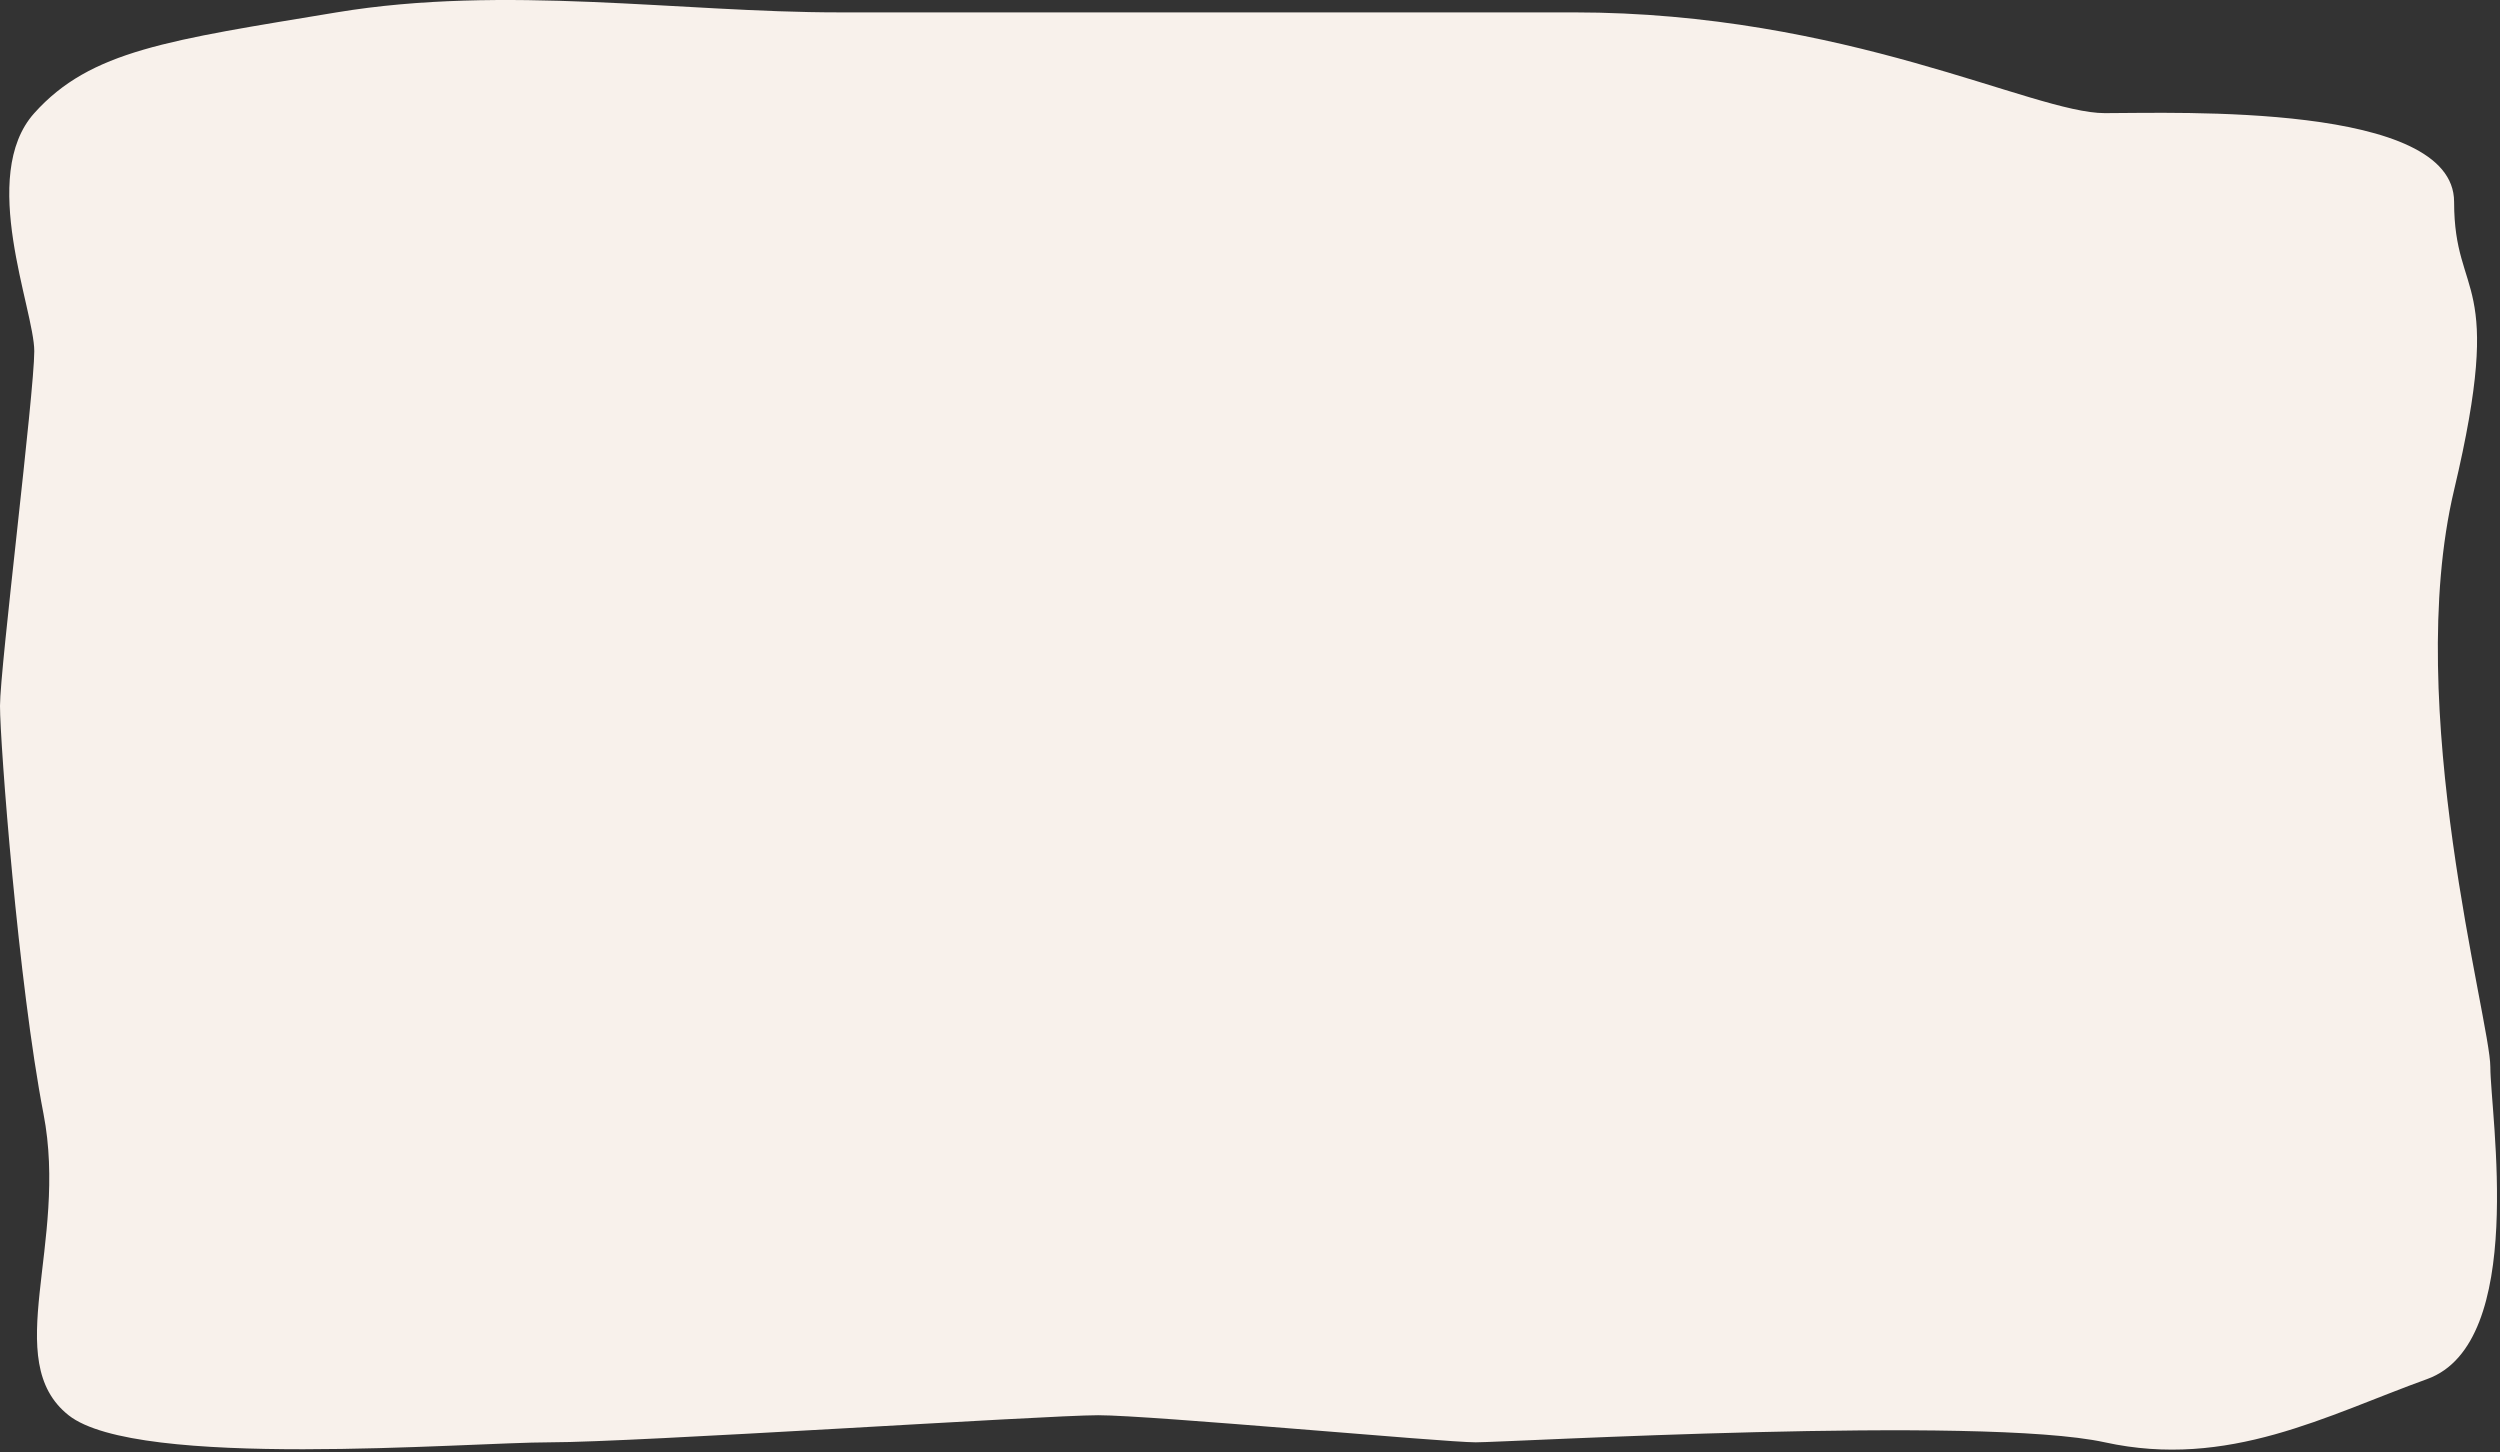 <?xml version="1.0" encoding="UTF-8"?>
<svg width="661px" height="384px" viewBox="0 0 661 384" version="1.1" xmlns="http://www.w3.org/2000/svg" xmlns:xlink="http://www.w3.org/1999/xlink">
    <rect x="0" y="0" width="661" height="384" fill="#333333" stroke="none"/>
    <!-- Generator: Sketch 64 (93537) - https://sketch.com -->
    <title>Mask</title>
    <desc>Created with Sketch.</desc>
    <g id="Page-1" stroke="none" stroke-width="1" fill="none" fill-rule="evenodd">
        <g id="Home" transform="translate(-390, -941)" fill="#F8F1EB">
            <path d="M408.128,1315.185 C389.941,1300.744 408.128,1269.771 401.499,1235.485 C394.87,1201.2 390,1137.626 390,1127.626 C390,1117.626 399.064,1044.866 399.064,1033.857 C399.064,1022.849 384.181,987.523 399.064,970.913 C413.947,954.302 434.61,951.636 479,944.273 C523.39,936.909 569.942,944.273 611.721,944.273 C653.5,944.273 733.907,944.273 806.051,944.273 C878.195,944.273 927.486,970.913 946.514,970.913 C965.542,970.913 1038.866,968.109 1038.866,994.379 C1038.866,1020.648 1052.524,1012.972 1038.866,1070.532 C1025.207,1128.093 1048.446,1210.767 1048.446,1223.126 C1048.446,1235.485 1058.227,1296.067 1031.729,1305.626 C1005.232,1315.185 979.174,1329.511 946.514,1322.348 C913.854,1315.185 788.6,1322.348 780.189,1322.348 C771.778,1322.348 694.233,1315.185 680.363,1315.185 C666.493,1315.185 557.764,1322.348 535.435,1322.348 C513.107,1322.348 426.314,1329.626 408.128,1315.185 Z" id="Mask"></path>
        </g>
    </g>
</svg>